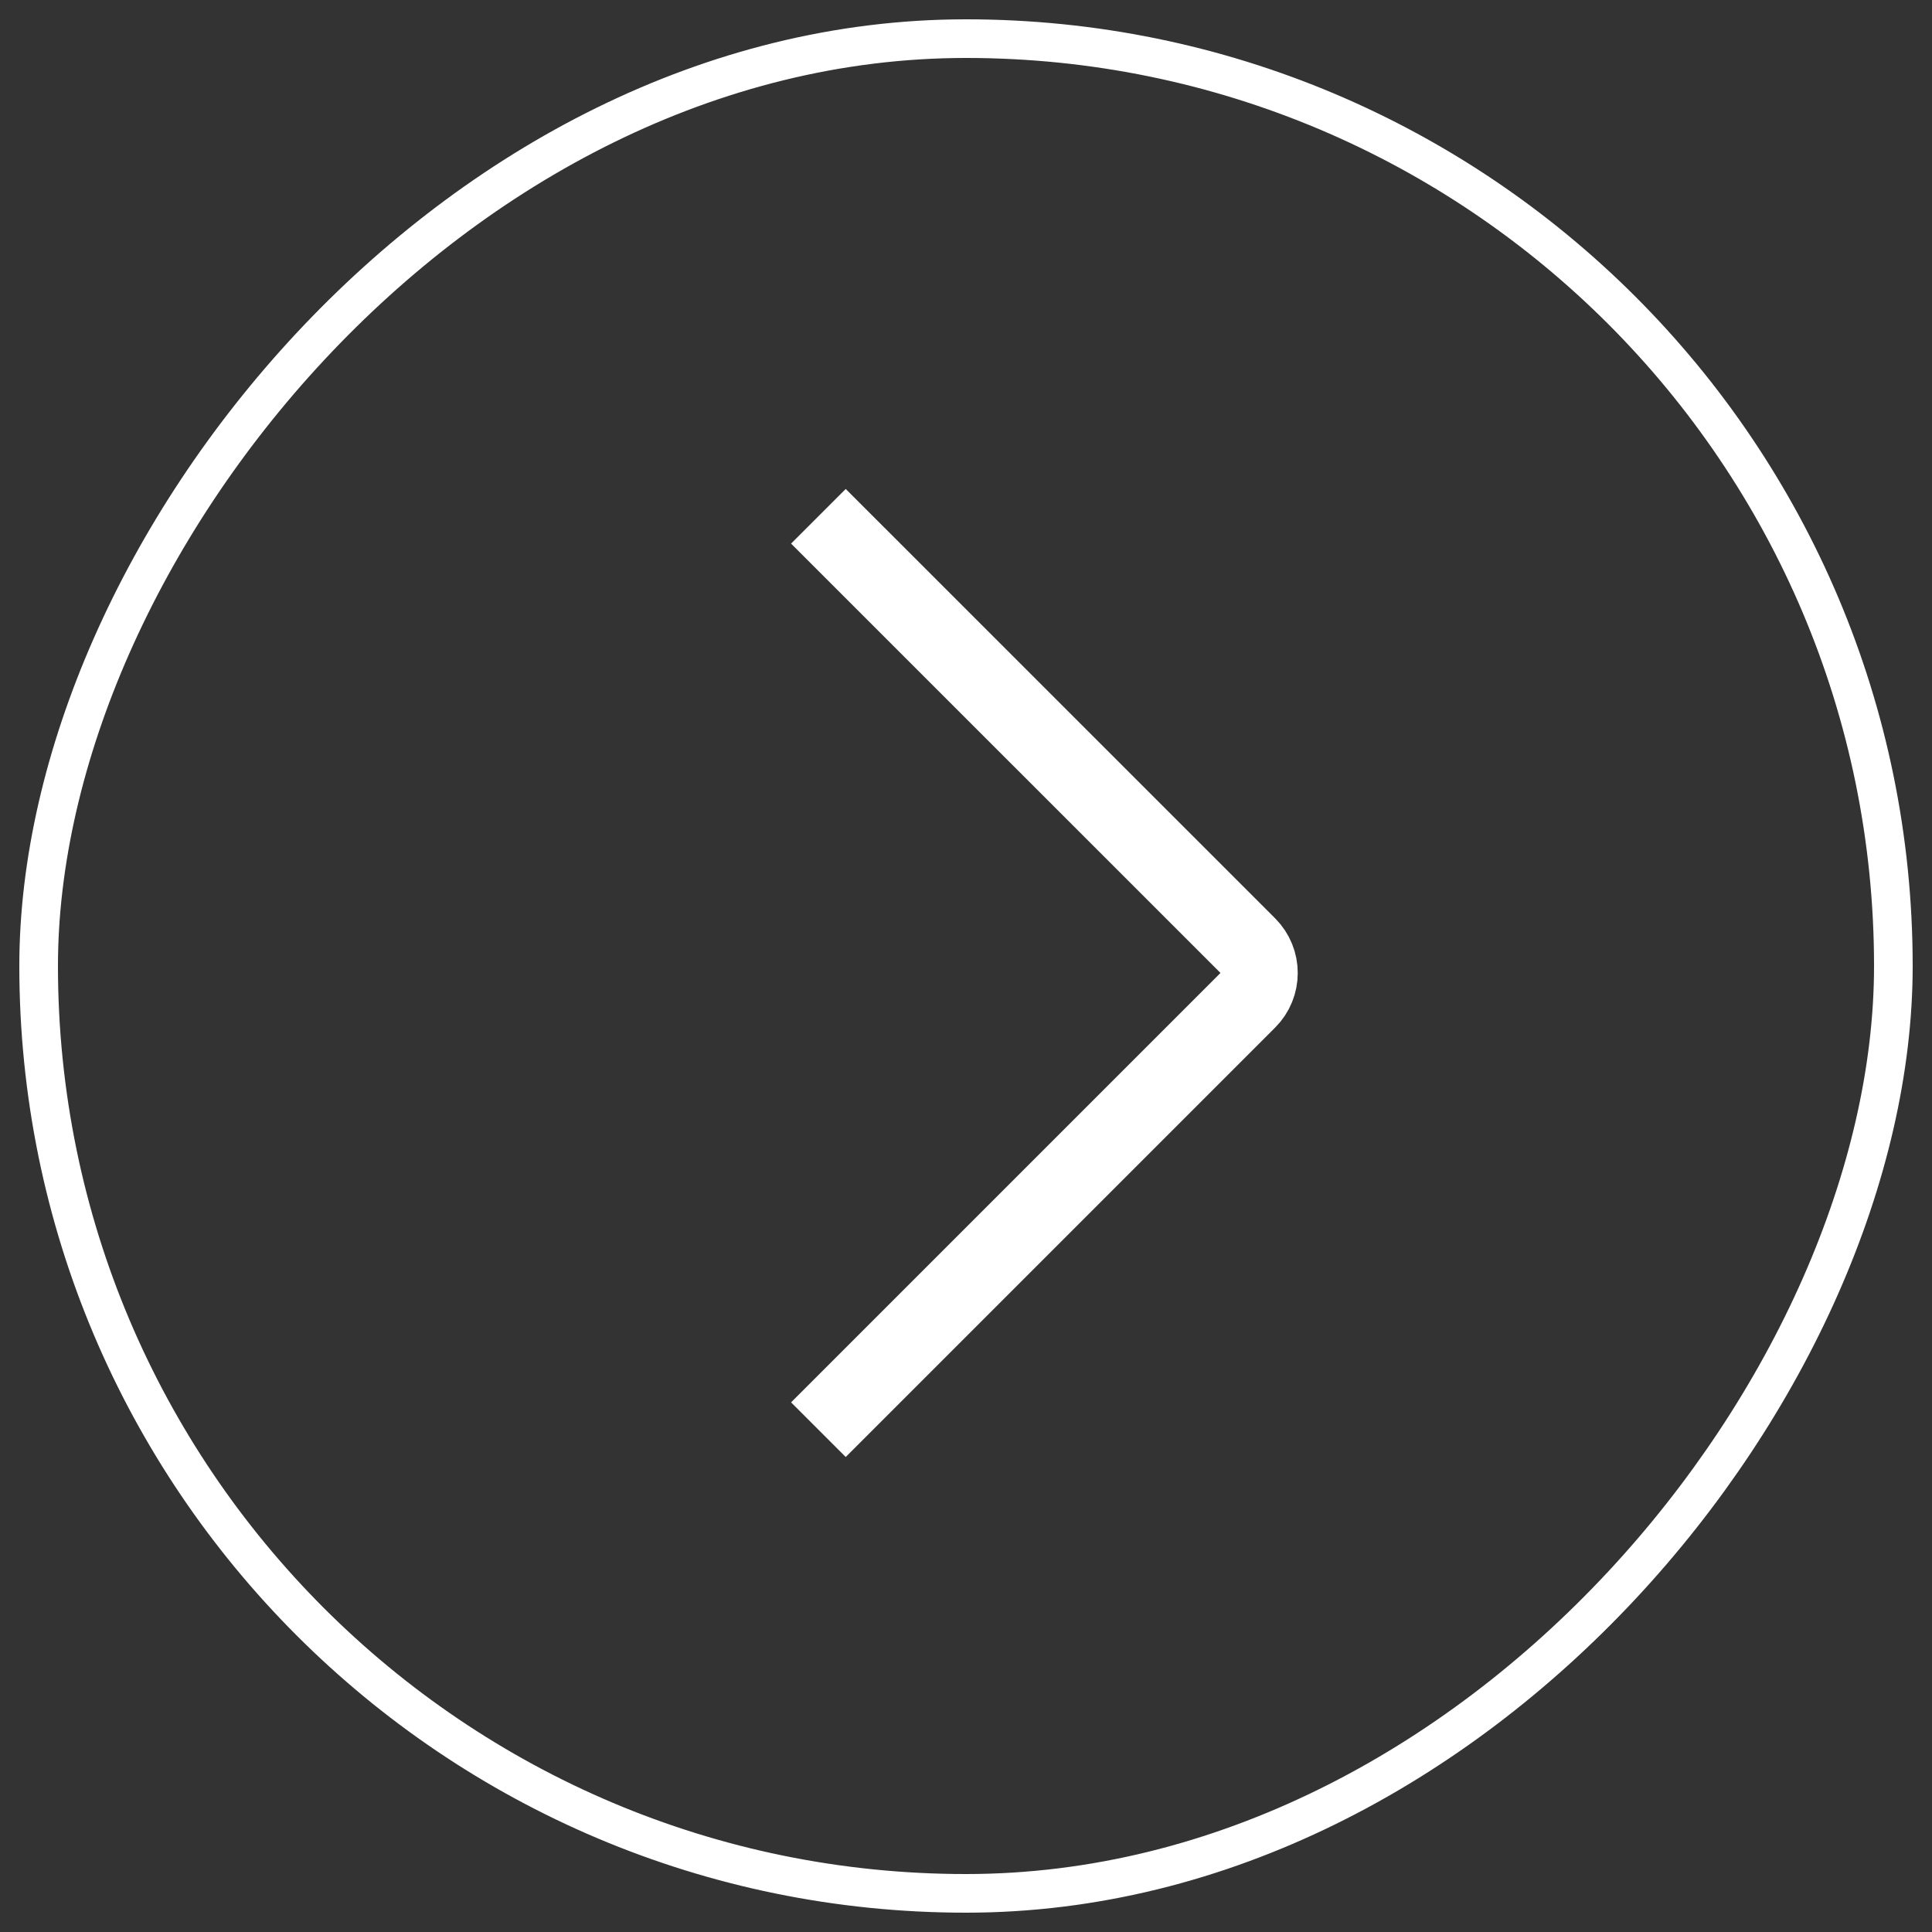 <svg width="50" height="50" viewBox="0 0 50 50" fill="none" xmlns="http://www.w3.org/2000/svg">
<rect x="0" y="0" width="50" height="50" fill="#333333" stroke="none"/>
<rect x="1" y="-1" width="48" height="48" rx="24" transform="matrix(1 8.74228e-08 8.74228e-08 -1 8.74228e-08 48)" stroke="white" strokeWidth="2"/>
<path d="M21.18 37L32.293 25.887C32.683 25.497 32.683 24.864 32.293 24.473L21.18 13.361" stroke="white" stroke-width="2" strokeLinecap="round"/>
</svg>
